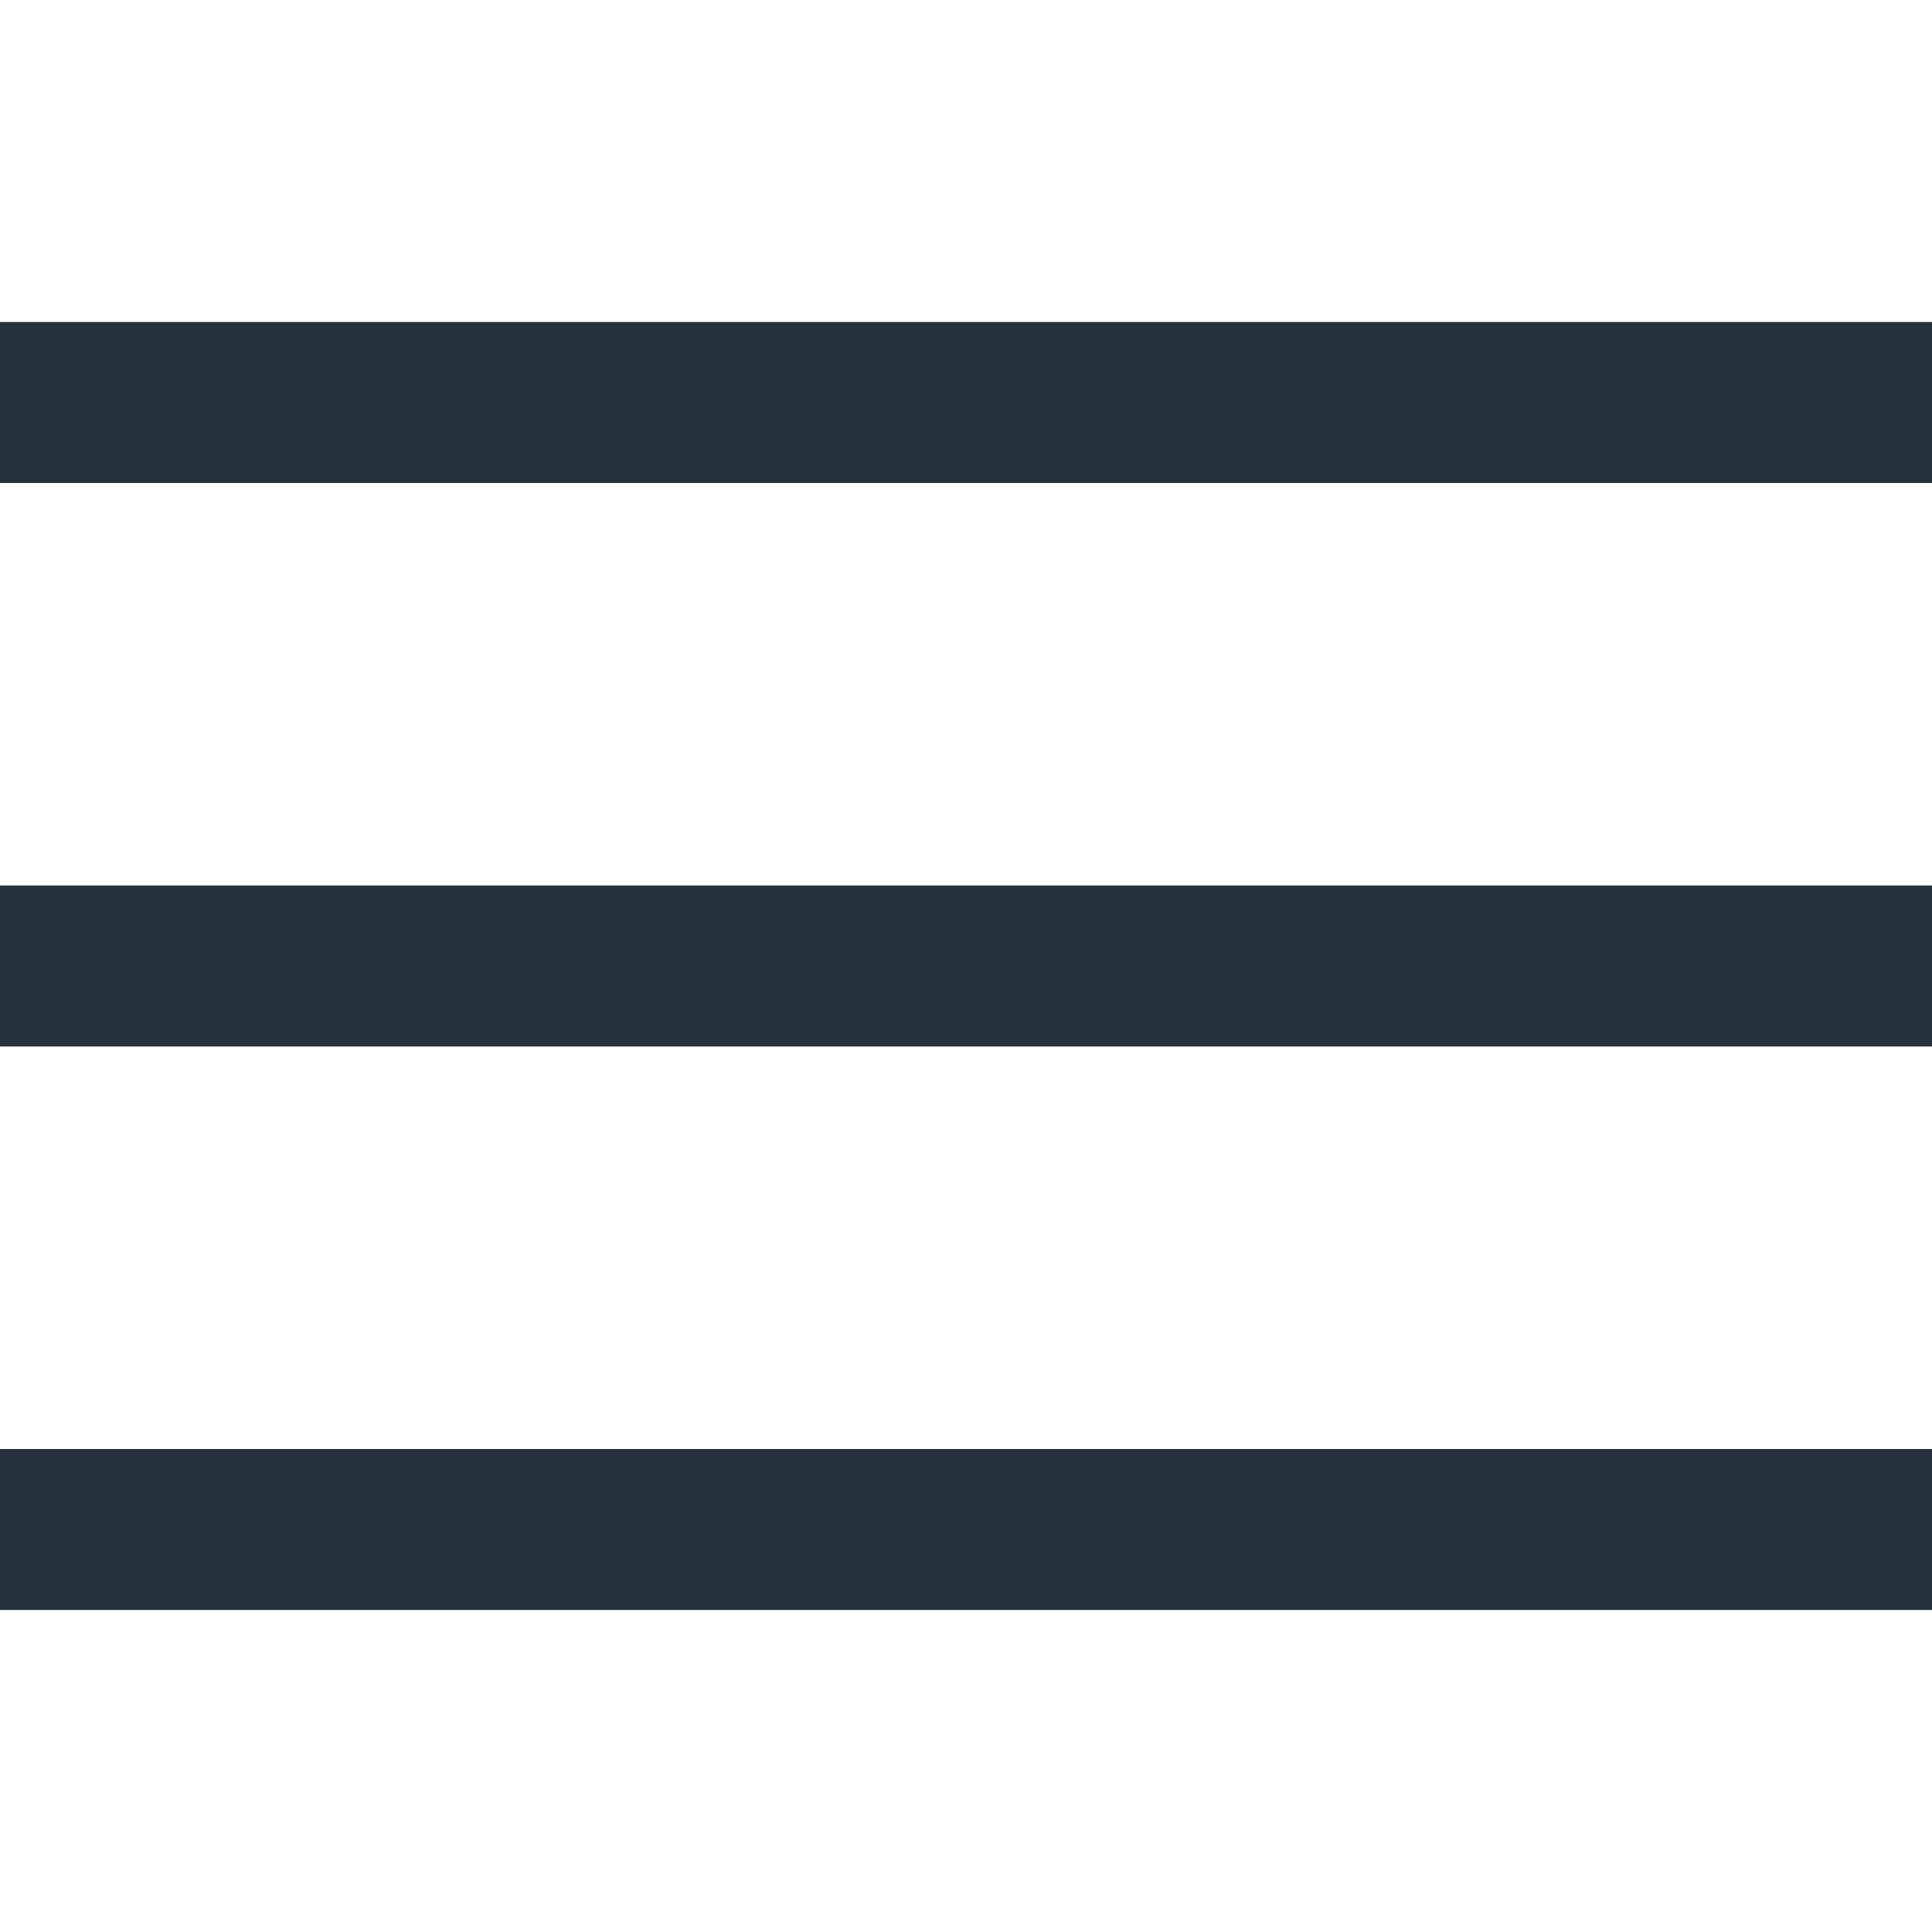 <svg width="24" height="24" viewBox="0 0 24 24" fill="none" xmlns="http://www.w3.org/2000/svg">
<path fill-rule="evenodd" clip-rule="evenodd" d="M24 6V4H0V6H24ZM24 13V11H0V13H24ZM24 18V20H0V18H24Z" fill="#28323C"/>
</svg>
